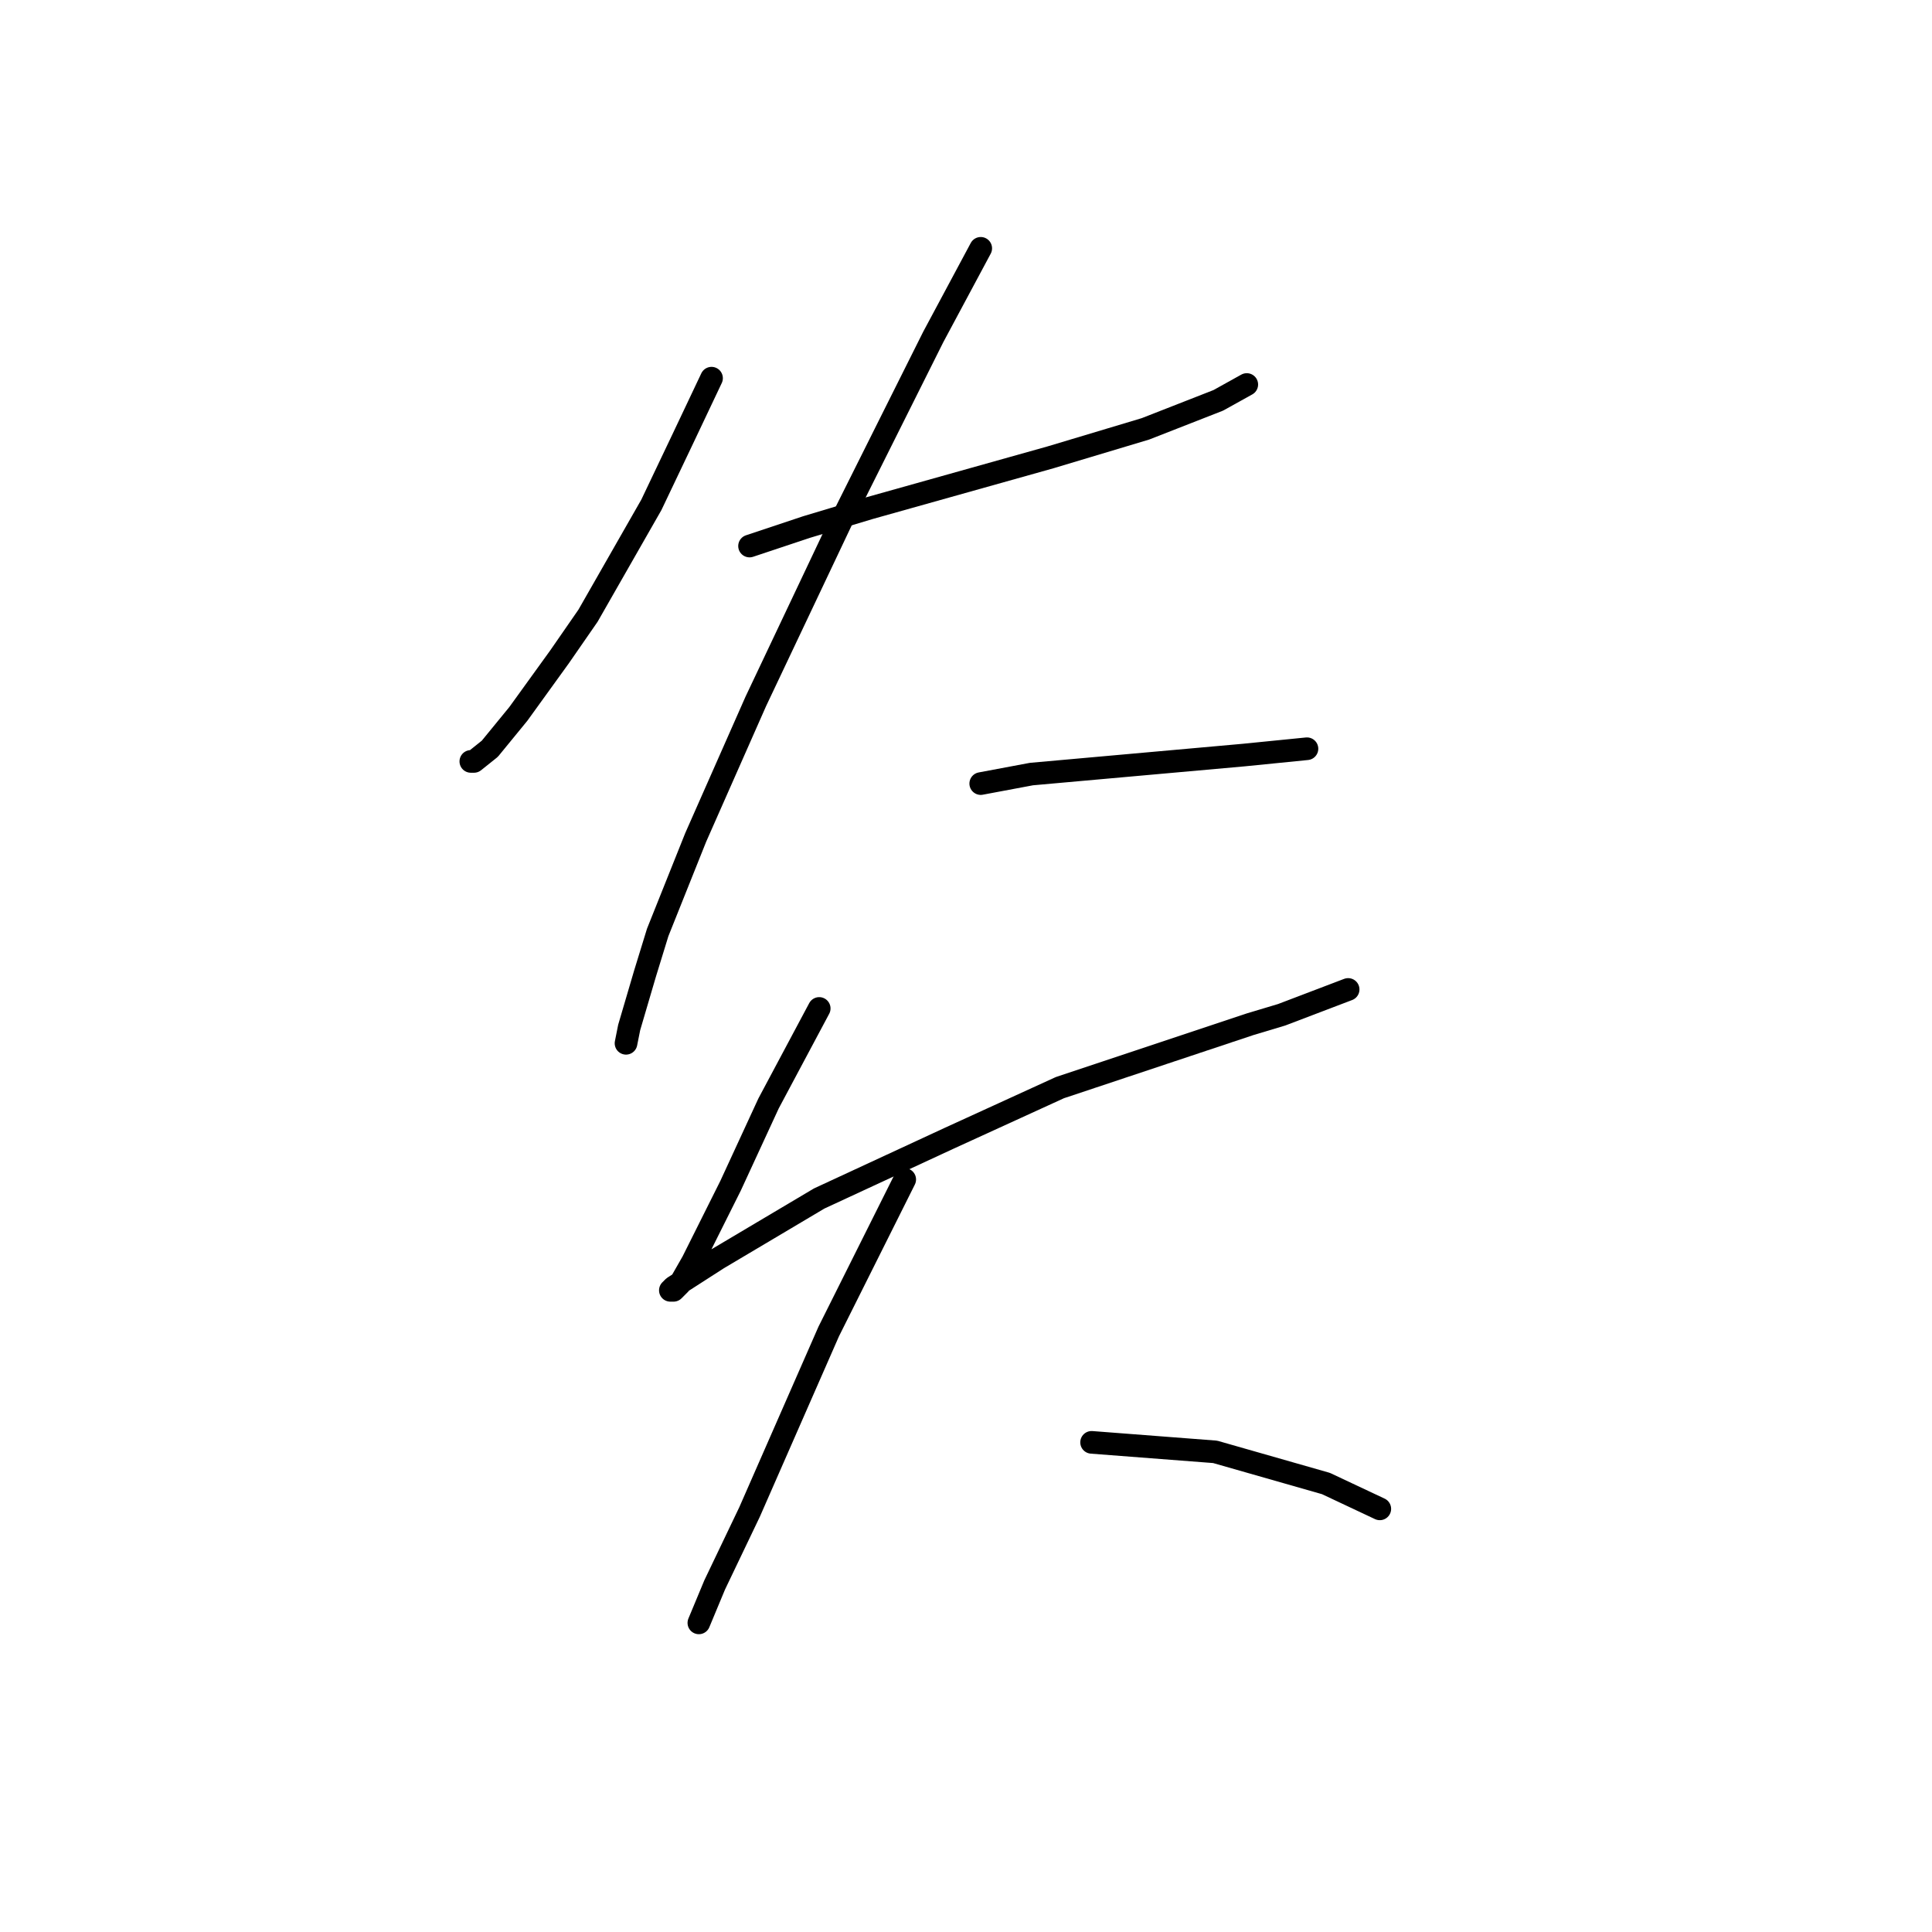 <?xml version="1.0" standalone="no"?>
    <svg width="256" height="256" xmlns="http://www.w3.org/2000/svg" version="1.1">
    <polyline stroke="black" stroke-width="3" stroke-linecap="round" fill="transparent" stroke-linejoin="round" points="94.282 50.111 90.505 58.085 86.308 66.898 77.915 81.586 74.138 87.042 68.682 94.596 64.905 99.212 62.807 100.891 62.387 100.891 62.387 100.891 " />
        <polyline stroke="black" stroke-width="3" stroke-linecap="round" fill="transparent" stroke-linejoin="round" points="99.318 72.353 106.872 69.835 115.265 67.317 139.186 60.603 151.776 56.826 161.428 53.049 165.205 50.95 165.205 50.95 " />
        <polyline stroke="black" stroke-width="3" stroke-linecap="round" fill="transparent" stroke-linejoin="round" points="129.953 32.905 123.658 44.655 111.488 68.996 100.157 92.917 92.183 110.963 87.147 123.553 85.469 129.008 83.37 136.143 82.951 138.241 82.951 138.241 " />
        <polyline stroke="black" stroke-width="3" stroke-linecap="round" fill="transparent" stroke-linejoin="round" points="129.953 103.828 136.668 102.569 164.786 100.051 173.179 99.212 173.179 99.212 " />
        <polyline stroke="black" stroke-width="3" stroke-linecap="round" fill="transparent" stroke-linejoin="round" points="108.55 133.625 105.193 139.92 101.836 146.215 96.8 157.126 94.701 161.323 91.764 167.198 90.085 170.136 89.246 170.975 88.826 170.975 89.246 170.555 95.121 166.778 108.55 158.805 125.757 150.831 140.445 144.116 154.294 139.5 165.625 135.723 169.822 134.464 178.635 131.107 178.635 131.107 " />
        <polyline stroke="black" stroke-width="3" stroke-linecap="round" fill="transparent" stroke-linejoin="round" points="119.881 156.287 114.426 167.198 109.809 176.431 99.318 200.352 94.701 210.004 92.603 215.04 92.603 215.04 " />
        <polyline stroke="black" stroke-width="3" stroke-linecap="round" fill="transparent" stroke-linejoin="round" points="144.642 191.119 161.009 192.378 175.697 196.575 182.831 199.932 182.831 199.932 " />
        </svg>